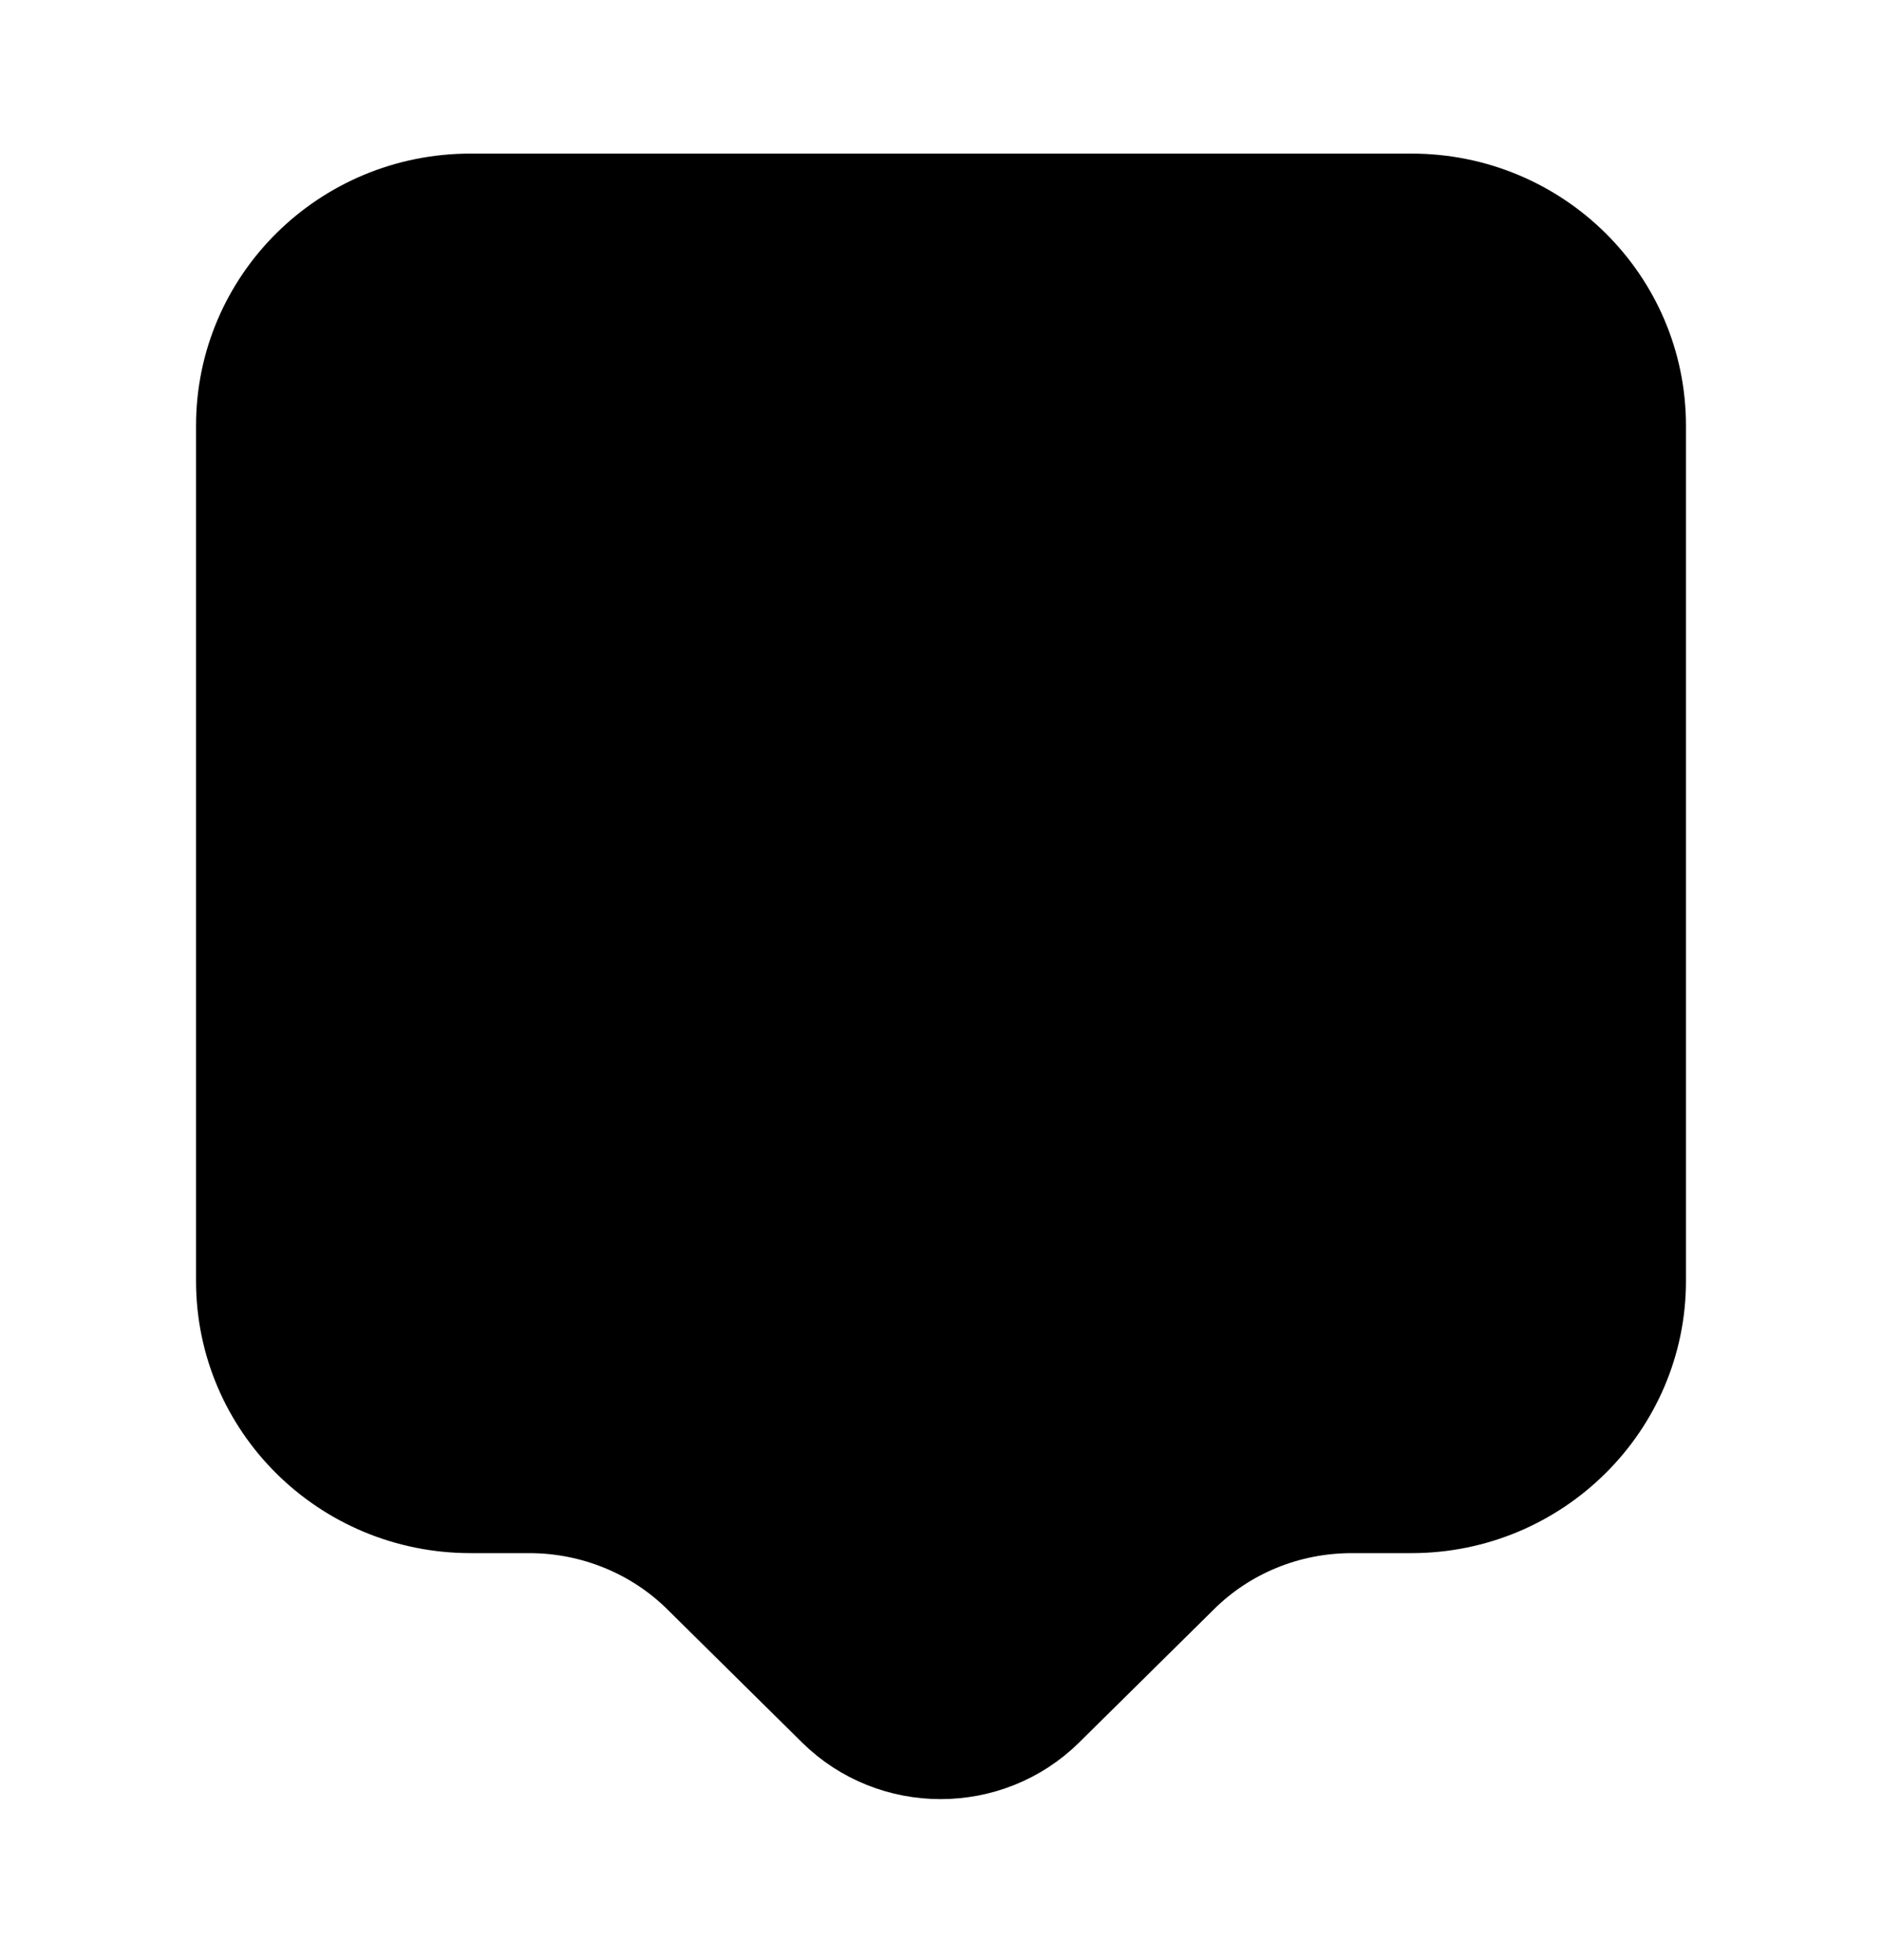 <svg xmlns="http://www.w3.org/2000/svg" width="24" height="25" viewBox="0 0 24 25" fill="currentColor">
  <path d="M18 19.309H17.24C16.44 19.309 15.68 19.619 15.12 20.179L13.41 21.869C12.63 22.639 11.36 22.639 10.58 21.869L8.87 20.179C8.31 19.619 7.54 19.309 6.75 19.309H6C4.34 19.309 3 17.979 3 16.339V5.429C3 3.789 4.34 2.459 6 2.459H18C19.66 2.459 21 3.789 21 5.429V16.339C21 17.969 19.66 19.309 18 19.309Z" stroke="currentColor" stroke-miterlimit="10" stroke-linecap="round" stroke-linejoin="round"/>
  <path d="M12 10.449C13.287 10.449 14.33 9.406 14.33 8.119C14.33 6.832 13.287 5.789 12 5.789C10.713 5.789 9.67 6.832 9.67 8.119C9.67 9.406 10.713 10.449 12 10.449Z" stroke="currentColor" stroke-linecap="round" stroke-linejoin="round"/>
  <path d="M16 16.109C16 14.309 14.21 12.849 12 12.849C9.79 12.849 8 14.309 8 16.109" stroke="currentColor" stroke-linecap="round" stroke-linejoin="round"/>
</svg>
